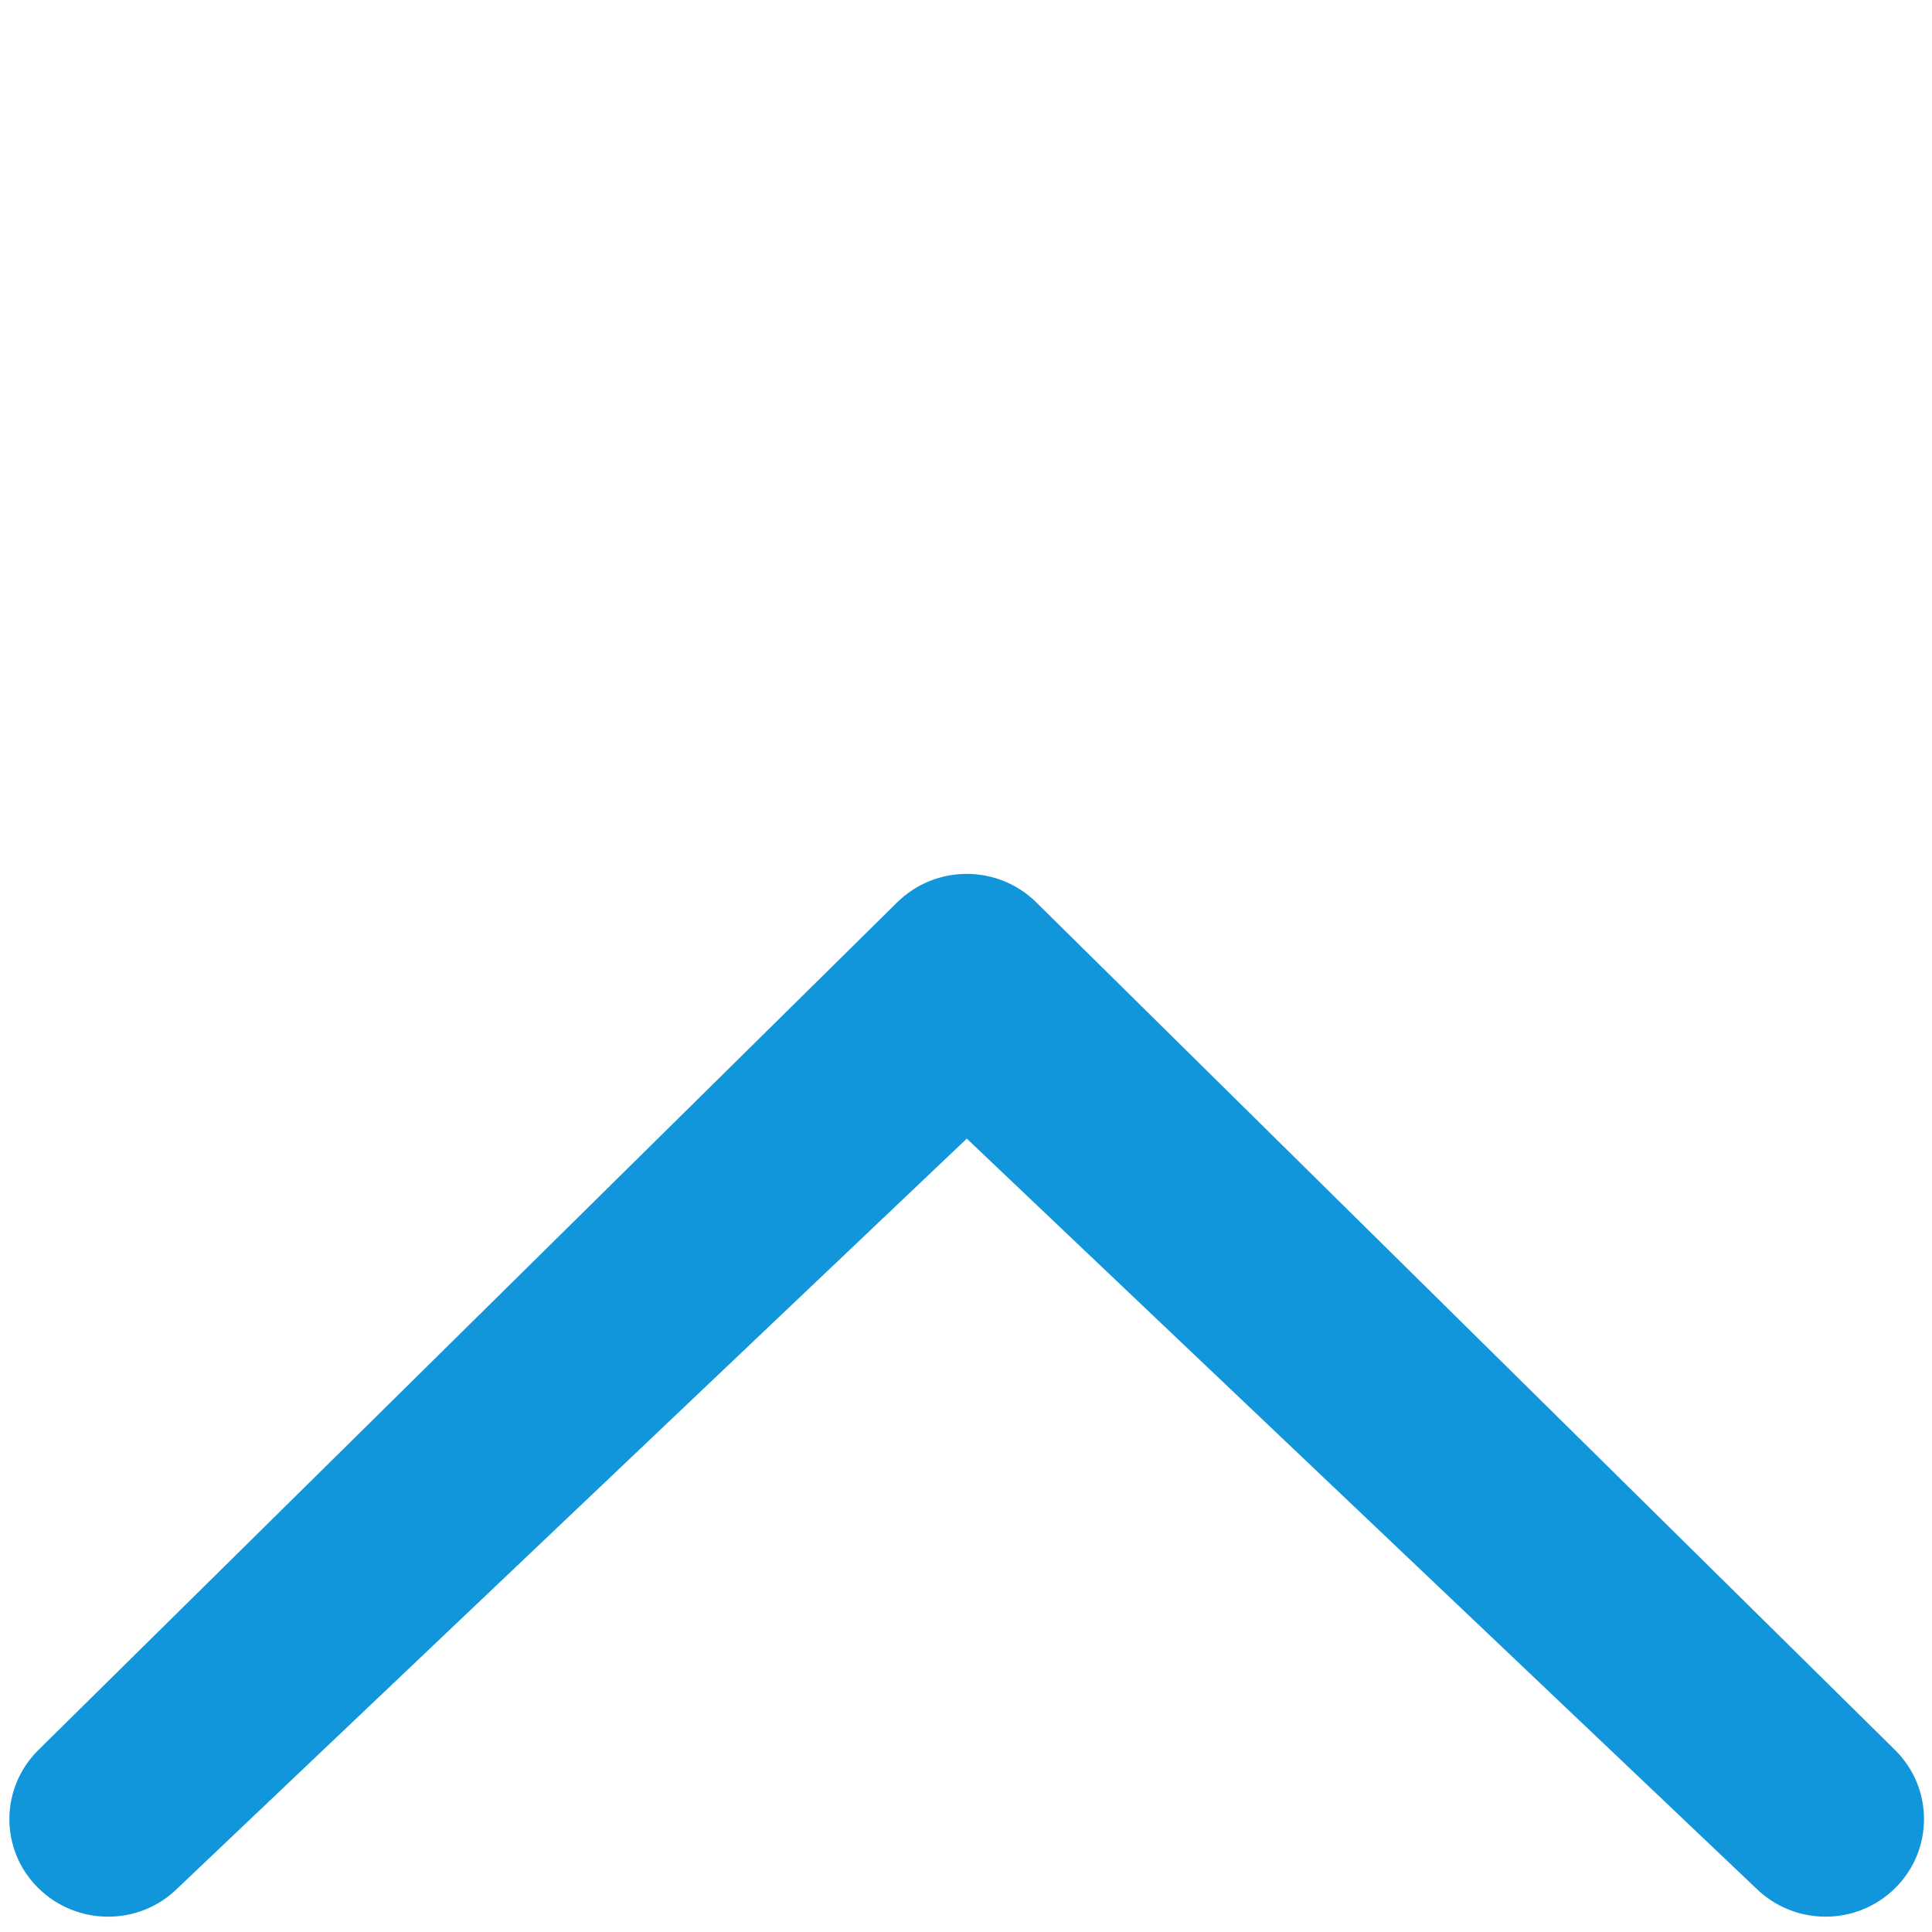 <?xml version="1.0" standalone="no"?><!DOCTYPE svg PUBLIC "-//W3C//DTD SVG 1.1//EN" "http://www.w3.org/Graphics/SVG/1.1/DTD/svg11.dtd"><svg t="1546179804436" class="icon" style="" viewBox="0 0 1024 1024" version="1.1" xmlns="http://www.w3.org/2000/svg" p-id="16102" xmlns:xlink="http://www.w3.org/1999/xlink" width="200" height="200"><defs><style type="text/css"></style></defs><path d="M930.623 1000.709c20.446 20.219 53.492 20.219 73.862 0 20.371-20.143 20.371-52.887 0-73.104l-455.171-449.268c-20.446-20.219-53.416-20.219-73.862 0l-455.171 449.266c-20.371 20.219-20.446 52.887 0 73.104s53.567 20.219 73.862 0.076l418.277-397.287 418.203 397.212z" p-id="16103" fill="#1296db"></path></svg>